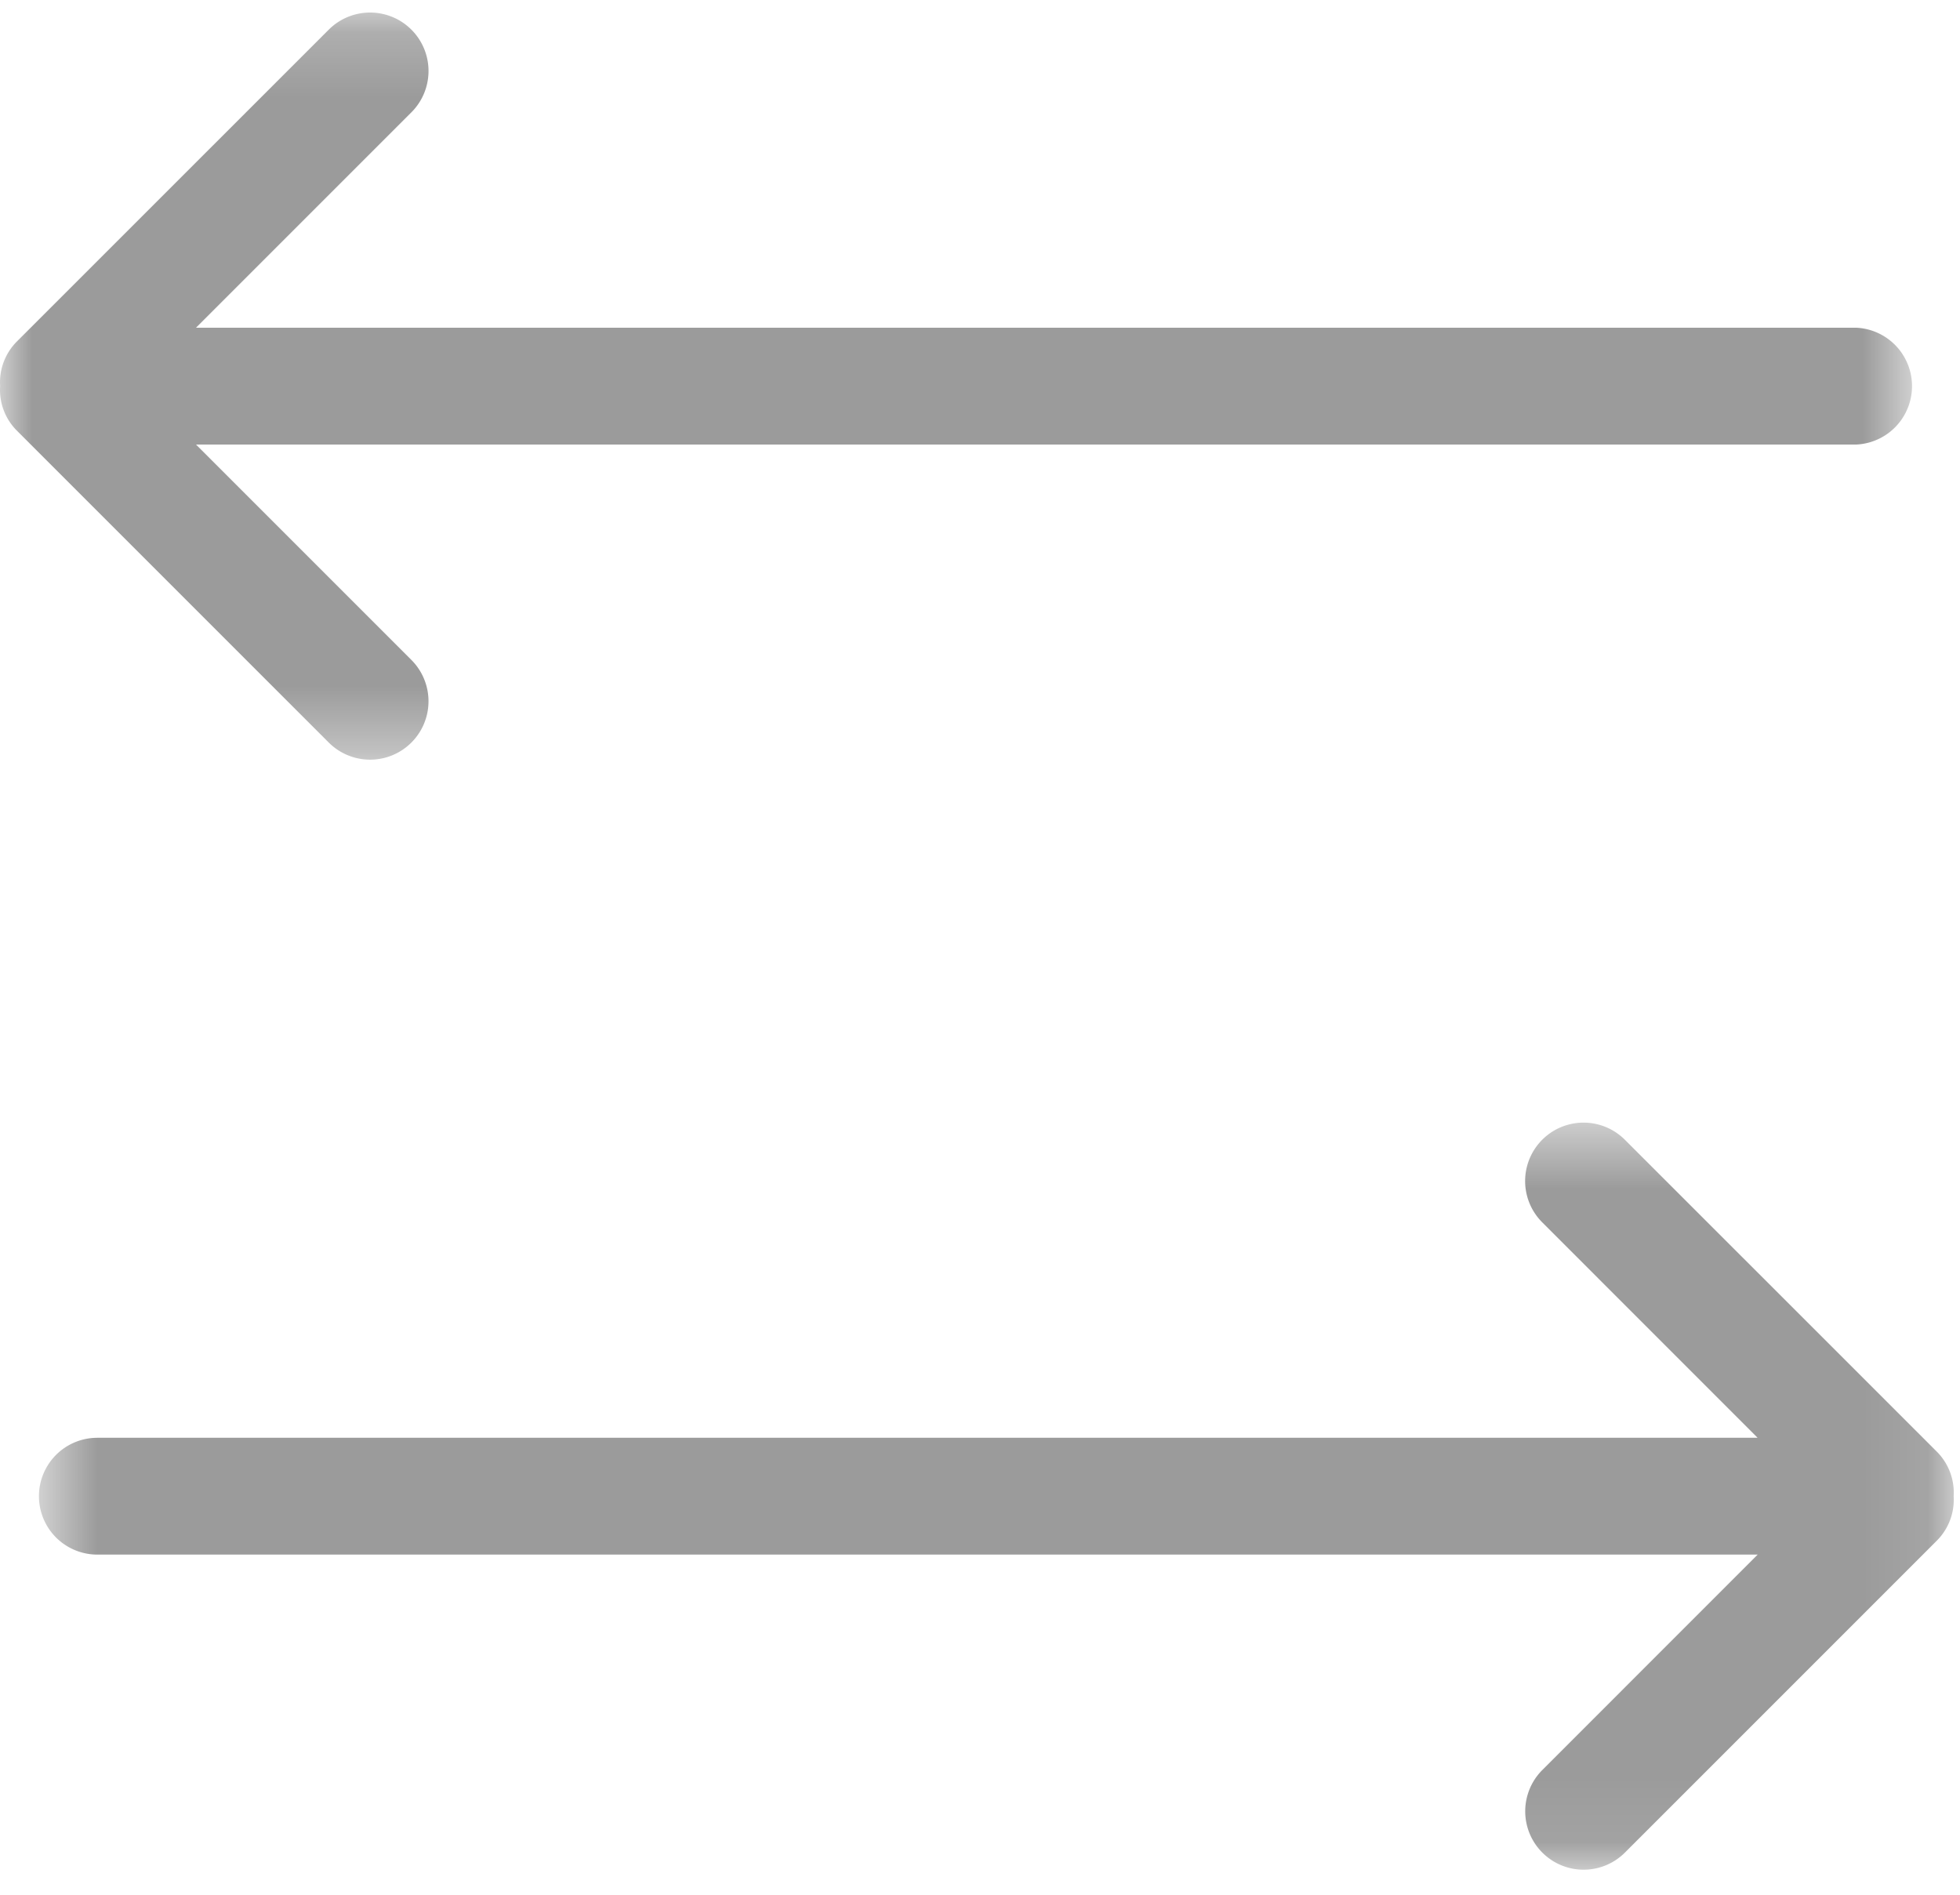 <svg xmlns="http://www.w3.org/2000/svg" xmlns:xlink="http://www.w3.org/1999/xlink" width="30" height="29" viewBox="0 0 30 29">
    <defs>
        <path id="a" d="M0 .19h29.307v11.435H0V.19z"/>
        <path id="c" d="M29.903.488v11.435H.596V.488z"/>
    </defs>
    <g fill="none" fill-rule="evenodd">
        <g transform="translate(0 .002)">
            <mask id="b" fill="#fff">
                <use xlink:href="#a"/>
            </mask>
            <path fill="#9B9B9B" d="M28.413 5.014H3l3.297-3.297A.894.894 0 1 0 5.032.452L.254 5.229a.884.884 0 0 0-.252.679.88.88 0 0 0 .252.677l4.778 4.778a.894.894 0 0 0 1.265-1.264L3 6.802h25.413a.895.895 0 0 0 0-1.788" mask="url(#b)"/>
        </g>
        <g transform="translate(0 16.694)">
            <mask id="d" fill="#fff">
                <use xlink:href="#c"/>
            </mask>
            <path fill="#9B9B9B" d="M1.49 7.1h25.413l-3.296 3.297a.893.893 0 1 0 1.264 1.264l4.778-4.778a.886.886 0 0 0 .254-.677.888.888 0 0 0-.254-.678L24.87.75a.893.893 0 1 0-1.264 1.265l3.296 3.297H1.49a.894.894 0 1 0 0 1.788" mask="url(#d)"/>
        </g>
    </g>
</svg>
